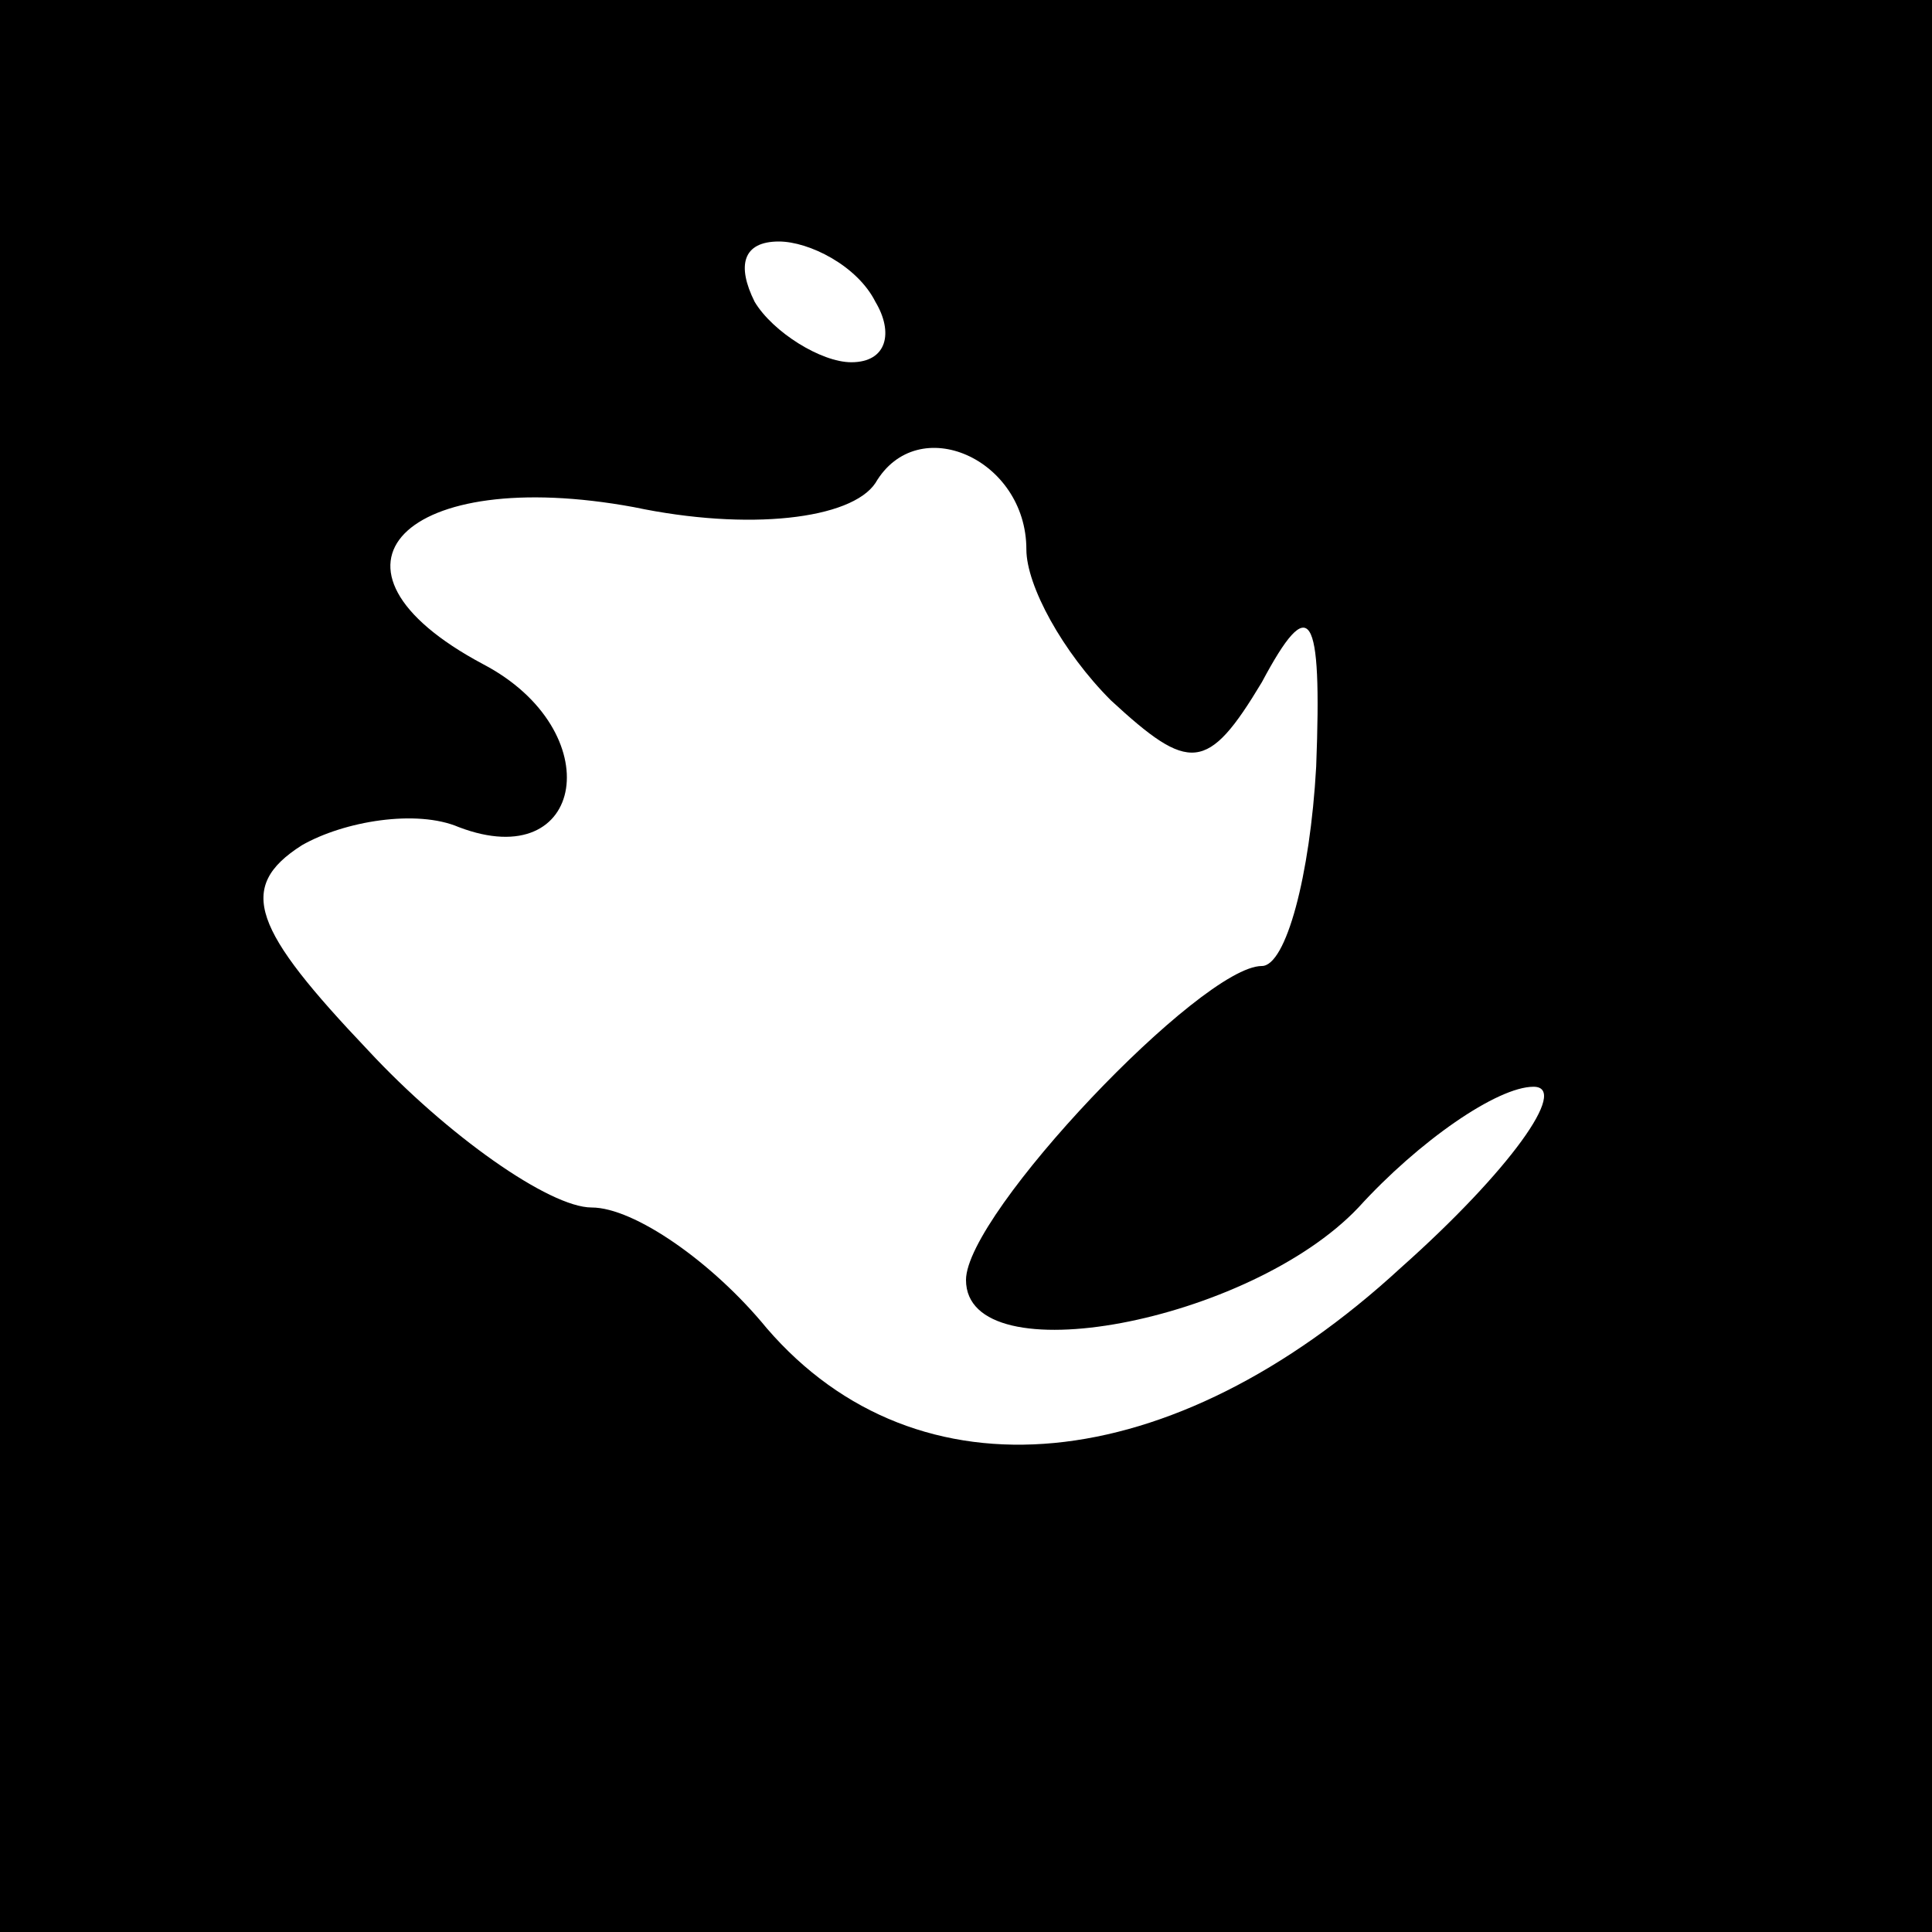 <?xml version="1.0" standalone="no"?>
<!DOCTYPE svg PUBLIC "-//W3C//DTD SVG 20010904//EN"
 "http://www.w3.org/TR/2001/REC-SVG-20010904/DTD/svg10.dtd">
<svg version="1.0" xmlns="http://www.w3.org/2000/svg"
 width="32pt" height="32pt" viewBox="0 0 32 32"
 preserveAspectRatio="xMidYMid meet">
<rect x="0" y="0" width="32" height="32" fill="#808080" stroke="none"/>
<g transform="translate(0,32) scale(0.1,-0.1)"
fill="#000000" stroke="none">
<path fill="#000000" stroke="none" d="M0 160 l0 -160 160 0 160 0 0 160 0
160 -160 0 -160 0 0 -160z"/>
<path fill="#ffffff" stroke="none" d="M145 270 c3 -5 2 -10 -4 -10 -5 0 -13
5 -16 10 -3 6 -2 10 4 10 5 0 13 -4 16 -10z"/>
<path fill="#ffffff" stroke="none" d="M170 229 c0 -6 6 -17 14 -25 13 -12 16
-12 25 3 8 15 10 12 9 -14 -1 -18 -5 -33 -9 -33 -10 0 -49 -41 -49 -52 0 -16
47 -7 65 12 10 11 23 20 29 20 6 0 -4 -14 -22 -30 -38 -35 -80 -39 -105 -10
-9 11 -22 20 -29 20 -7 0 -24 12 -37 26 -19 20 -22 27 -11 34 7 4 19 6 26 3
21 -8 25 16 4 27 -30 16 -13 33 25 26 19 -4 36 -2 40 4 7 12 25 4 25 -11z"/>
</g>
</svg>
